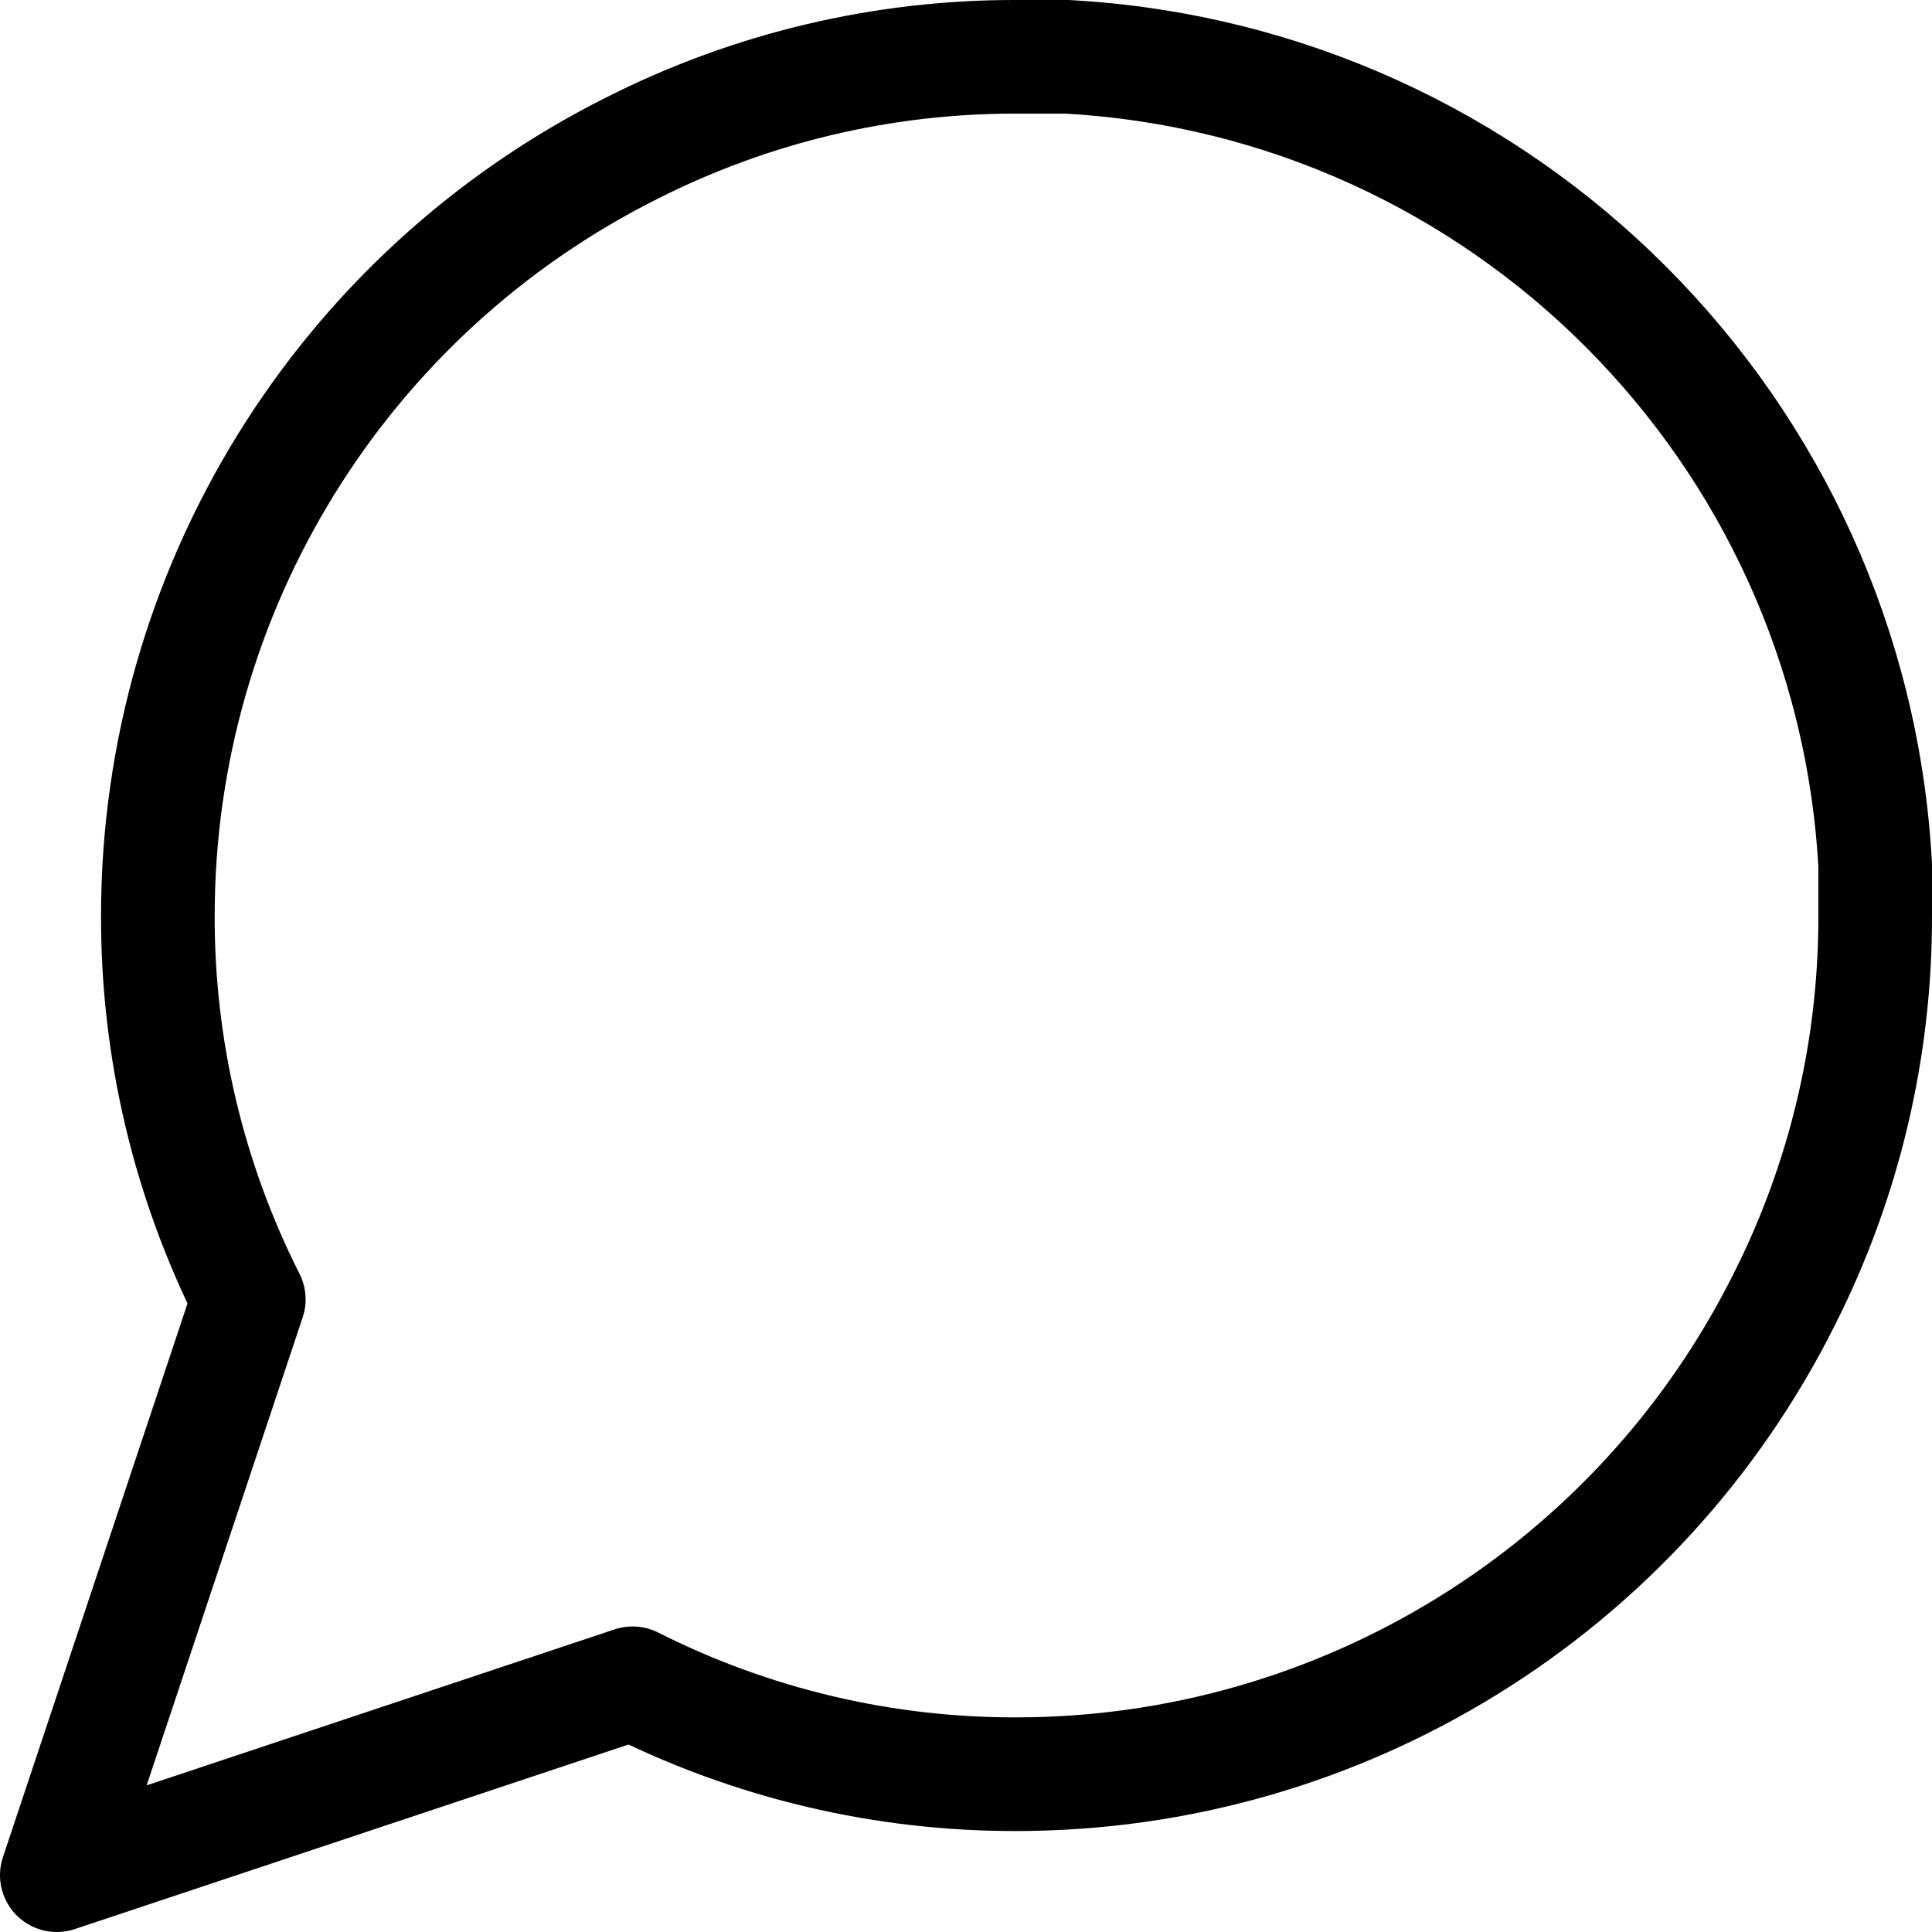 <svg viewBox="0 0 34 34" xmlns="http://www.w3.org/2000/svg">
  <path d="M33 16.111c.006 2.346-.542 4.661-1.6 6.756-2.558 5.119-7.789 8.353-13.511 8.356-2.346.006-4.661-.542-6.756-1.6L1 33l3.378-10.133c-1.058-2.094-1.606-4.409-1.6-6.756.002-5.723 3.237-10.953 8.356-13.511 2.094-1.058 4.409-1.606 6.756-1.6h.889C26.45 1.423 32.577 7.55 33 15.222v.889z" stroke="currentColor" stroke-width="2" fill="none" fill-rule="evenodd" stroke-linecap="round" stroke-linejoin="round"/>
</svg>
